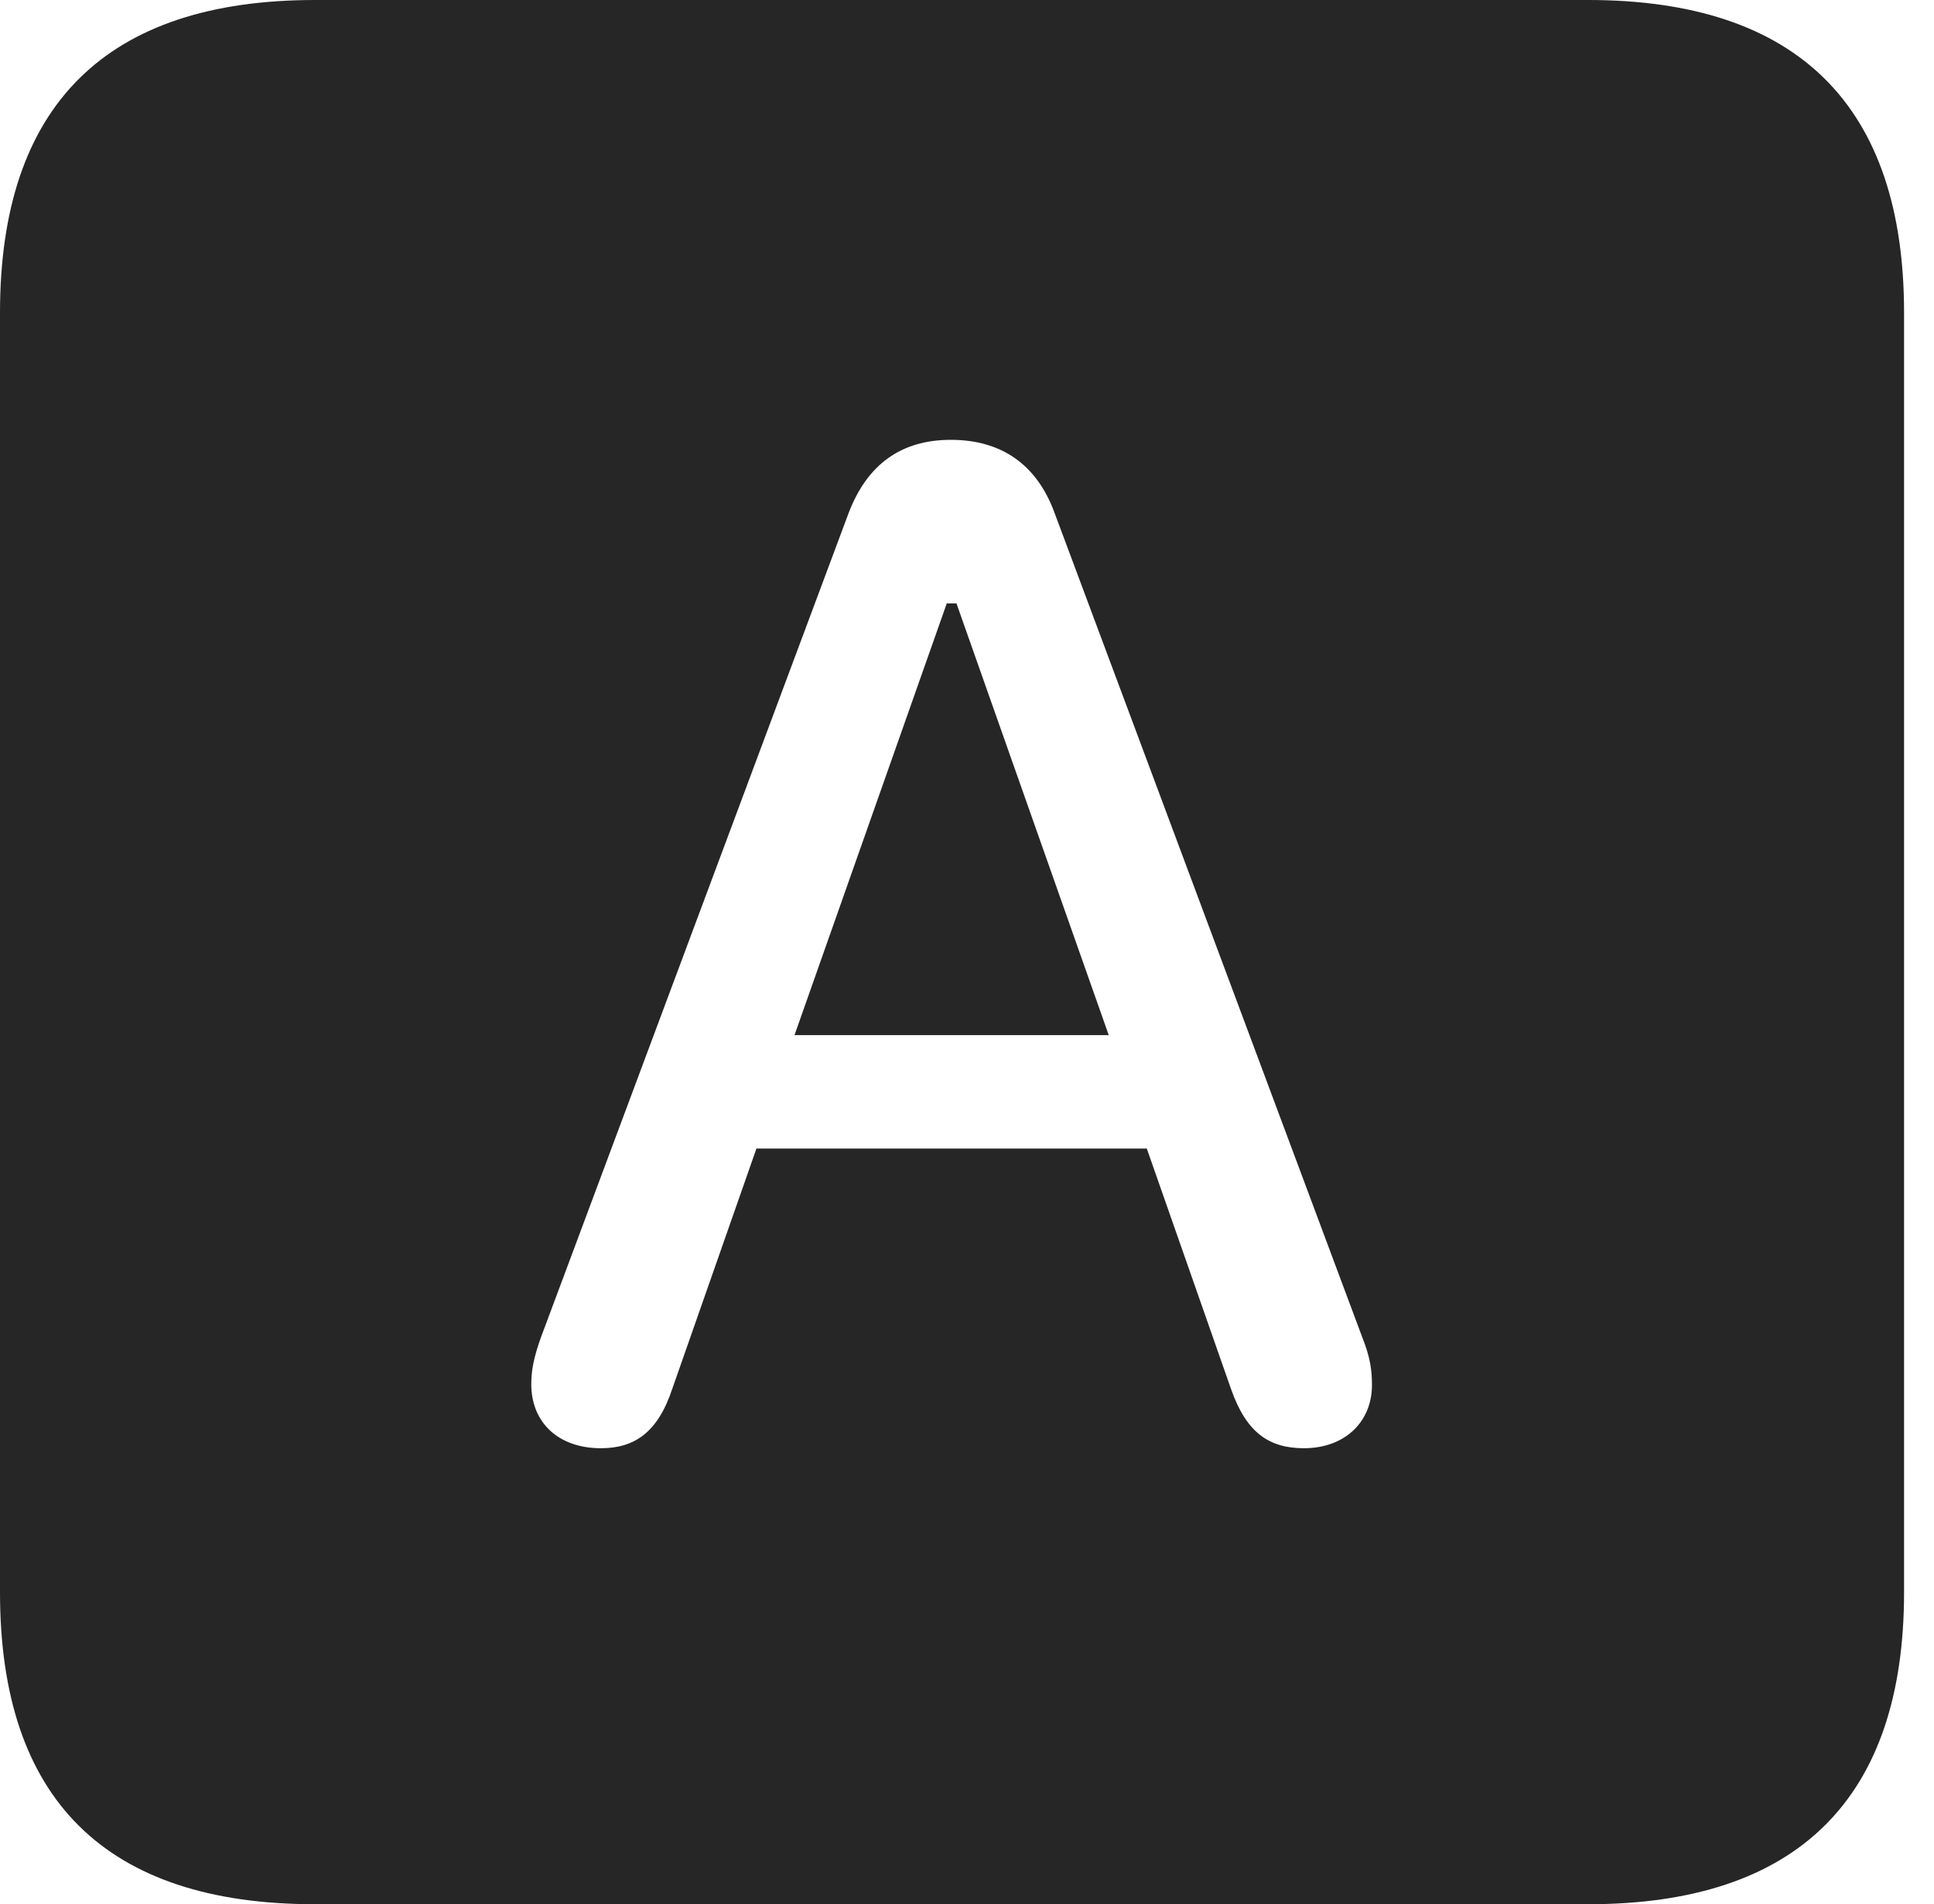<?xml version="1.0" encoding="UTF-8"?>
<!--Generator: Apple Native CoreSVG 326-->
<!DOCTYPE svg
PUBLIC "-//W3C//DTD SVG 1.1//EN"
       "http://www.w3.org/Graphics/SVG/1.1/DTD/svg11.dtd">
<svg version="1.1" xmlns="http://www.w3.org/2000/svg" xmlns:xlink="http://www.w3.org/1999/xlink" viewBox="0 0 23.32 22.959">
 <g>
  <rect height="22.959" opacity="0" width="23.32" x="0" y="0"/>
  <path d="M22.959 3.77L22.959 19.199C22.959 21.68 21.68 22.959 19.15 22.959L3.799 22.959C1.279 22.959 0 21.699 0 19.199L0 3.77C0 1.27 1.279 0 3.799 0L19.15 0C21.68 0 22.959 1.279 22.959 3.77ZM10.234 6.182L6.523 16.123C6.436 16.367 6.406 16.523 6.406 16.689C6.406 17.148 6.729 17.461 7.246 17.461C7.646 17.461 7.93 17.275 8.105 16.748L9.121 13.848L13.828 13.848L14.844 16.748C15.029 17.275 15.303 17.461 15.723 17.461C16.211 17.461 16.543 17.148 16.543 16.699C16.543 16.523 16.523 16.367 16.426 16.123L12.715 6.182C12.5 5.596 12.07 5.303 11.465 5.303C10.869 5.303 10.459 5.596 10.234 6.182ZM13.369 12.48L9.58 12.48L11.416 7.275L11.533 7.275Z" fill="black" fill-opacity="0.85"/>
 </g>
</svg>
